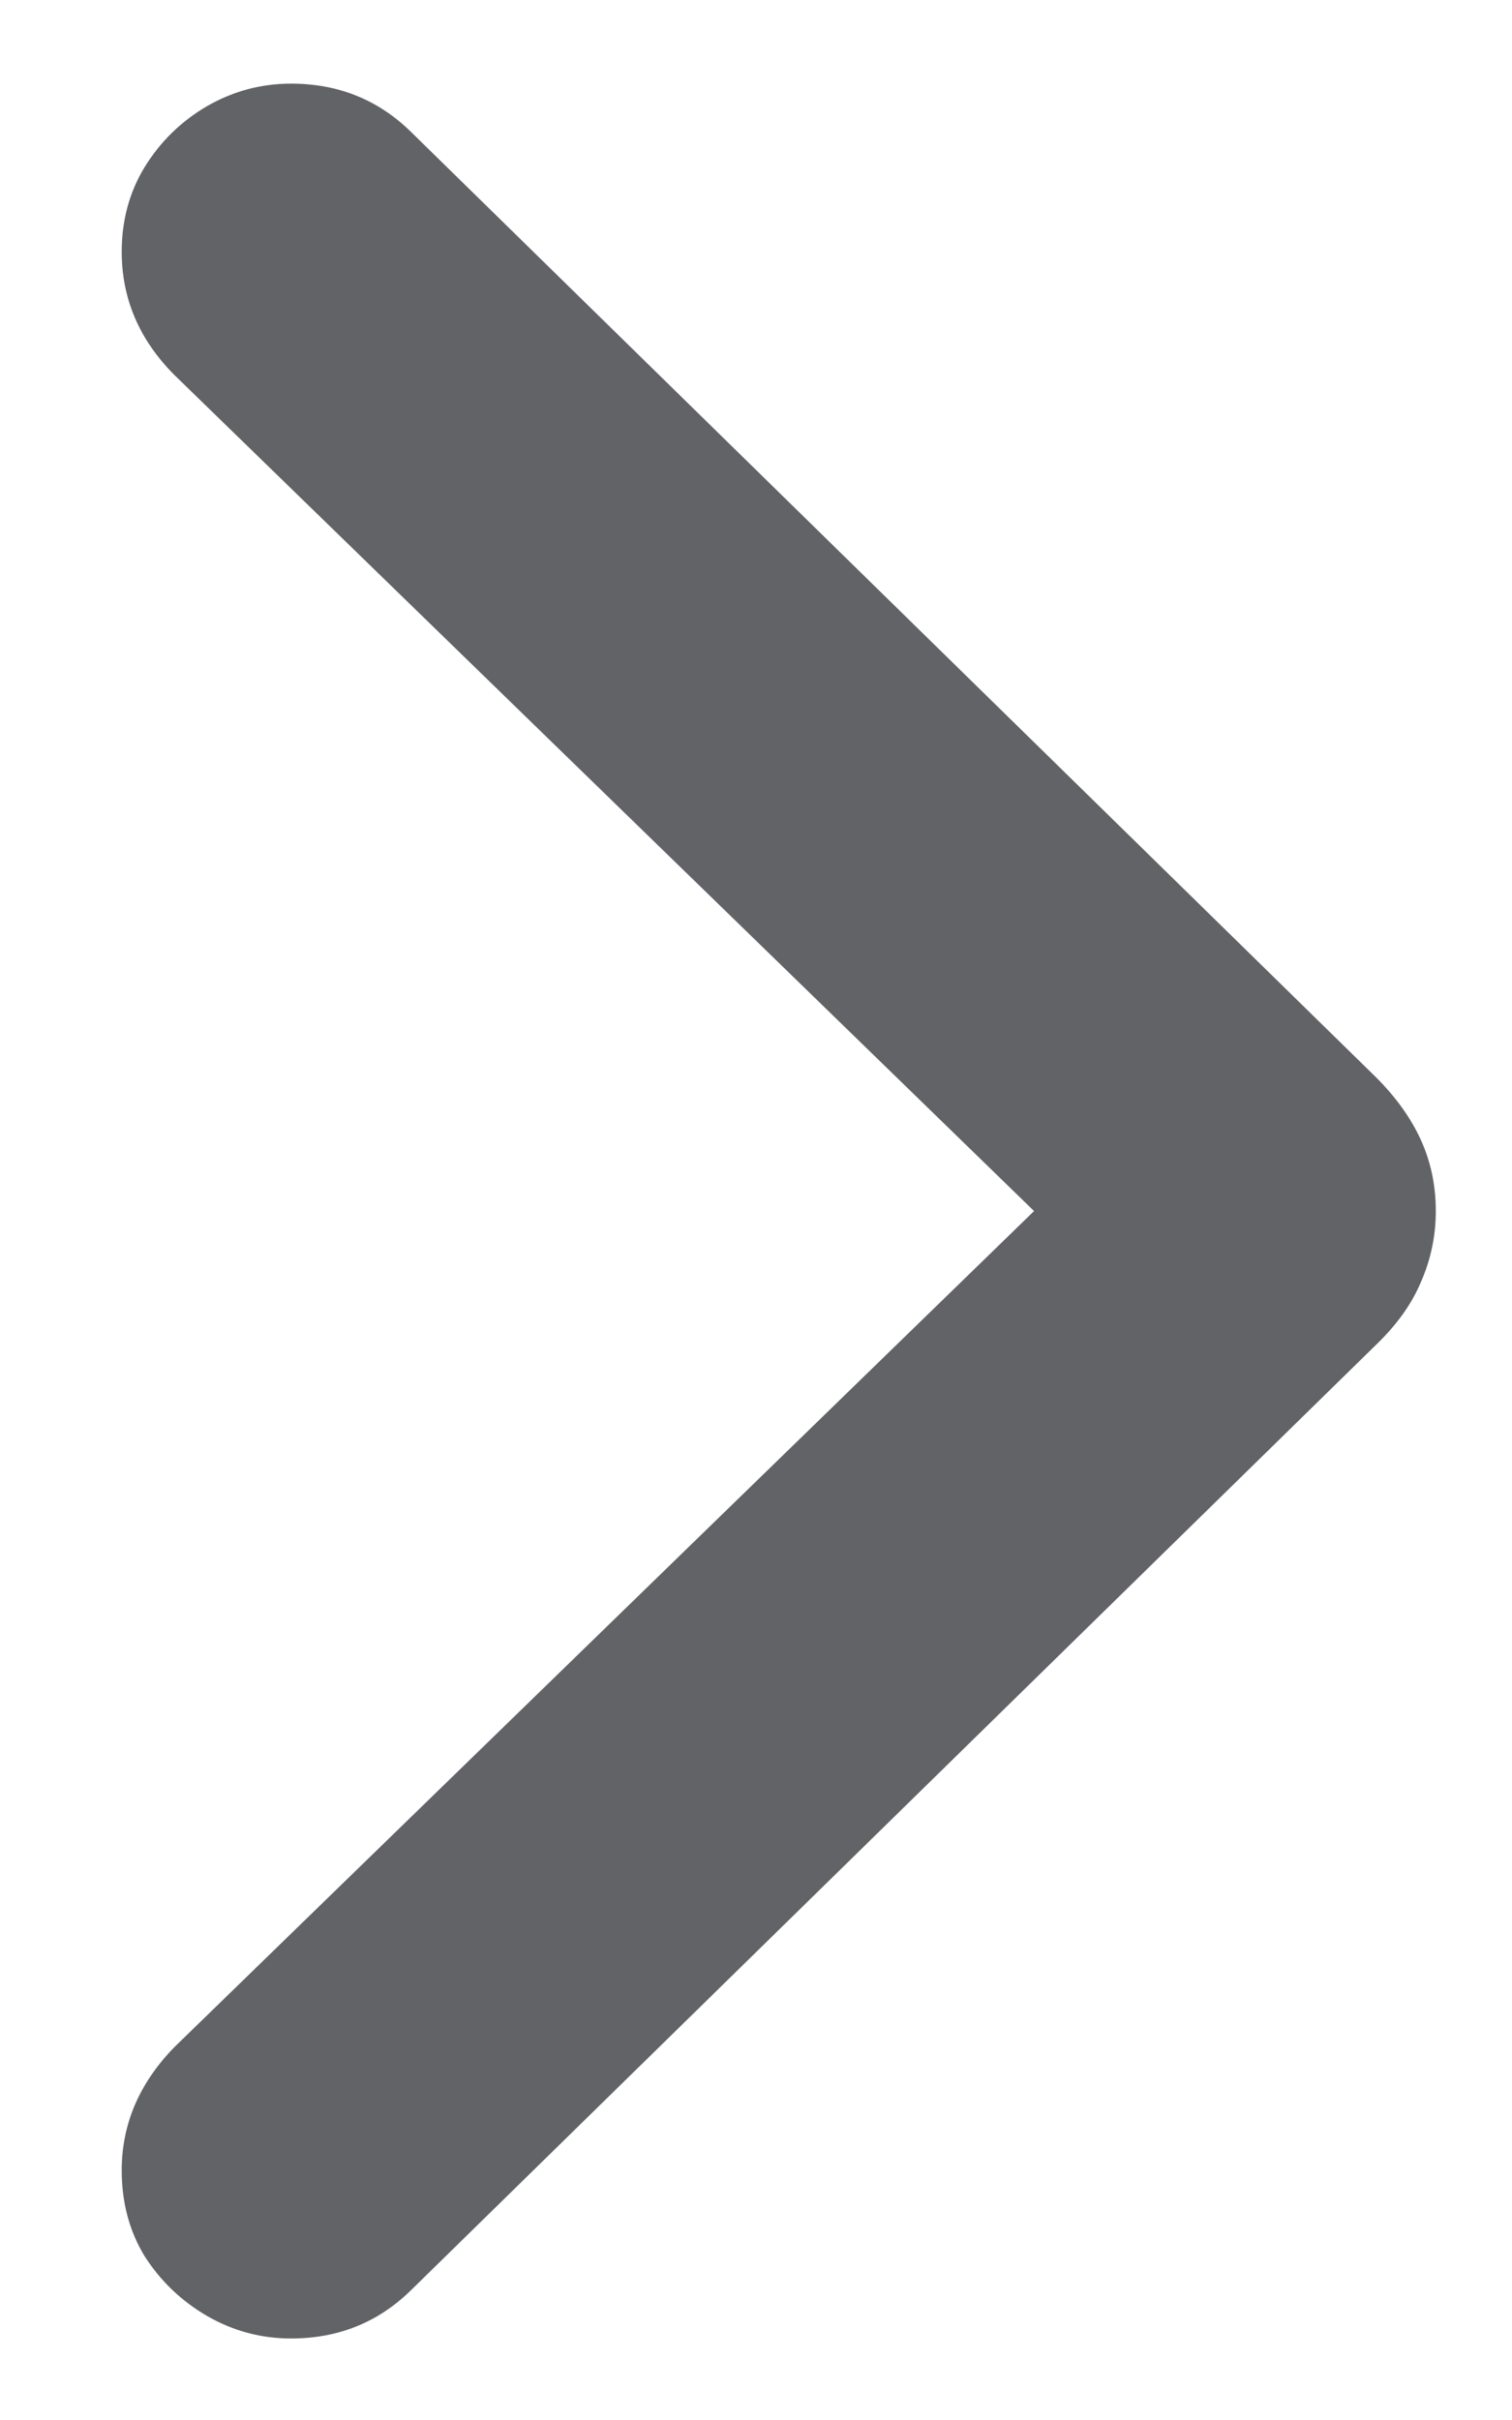 <svg width="10" height="16" viewBox="0 0 10 16" fill="none" xmlns="http://www.w3.org/2000/svg">
<path d="M9.496 8.007C9.496 8.173 9.462 8.331 9.396 8.48C9.335 8.624 9.236 8.762 9.097 8.895L2.714 15.146C2.498 15.356 2.235 15.461 1.925 15.461C1.726 15.461 1.541 15.411 1.369 15.312C1.198 15.212 1.059 15.079 0.954 14.913C0.854 14.747 0.805 14.559 0.805 14.349C0.805 14.044 0.921 13.773 1.153 13.535L6.839 8.007L1.153 2.479C0.921 2.246 0.805 1.975 0.805 1.665C0.805 1.46 0.854 1.275 0.954 1.109C1.059 0.937 1.198 0.802 1.369 0.702C1.541 0.603 1.726 0.553 1.925 0.553C2.235 0.553 2.498 0.658 2.714 0.868L9.097 7.119C9.23 7.251 9.33 7.39 9.396 7.534C9.462 7.678 9.496 7.835 9.496 8.007Z" fill="#616366"/>
</svg>
